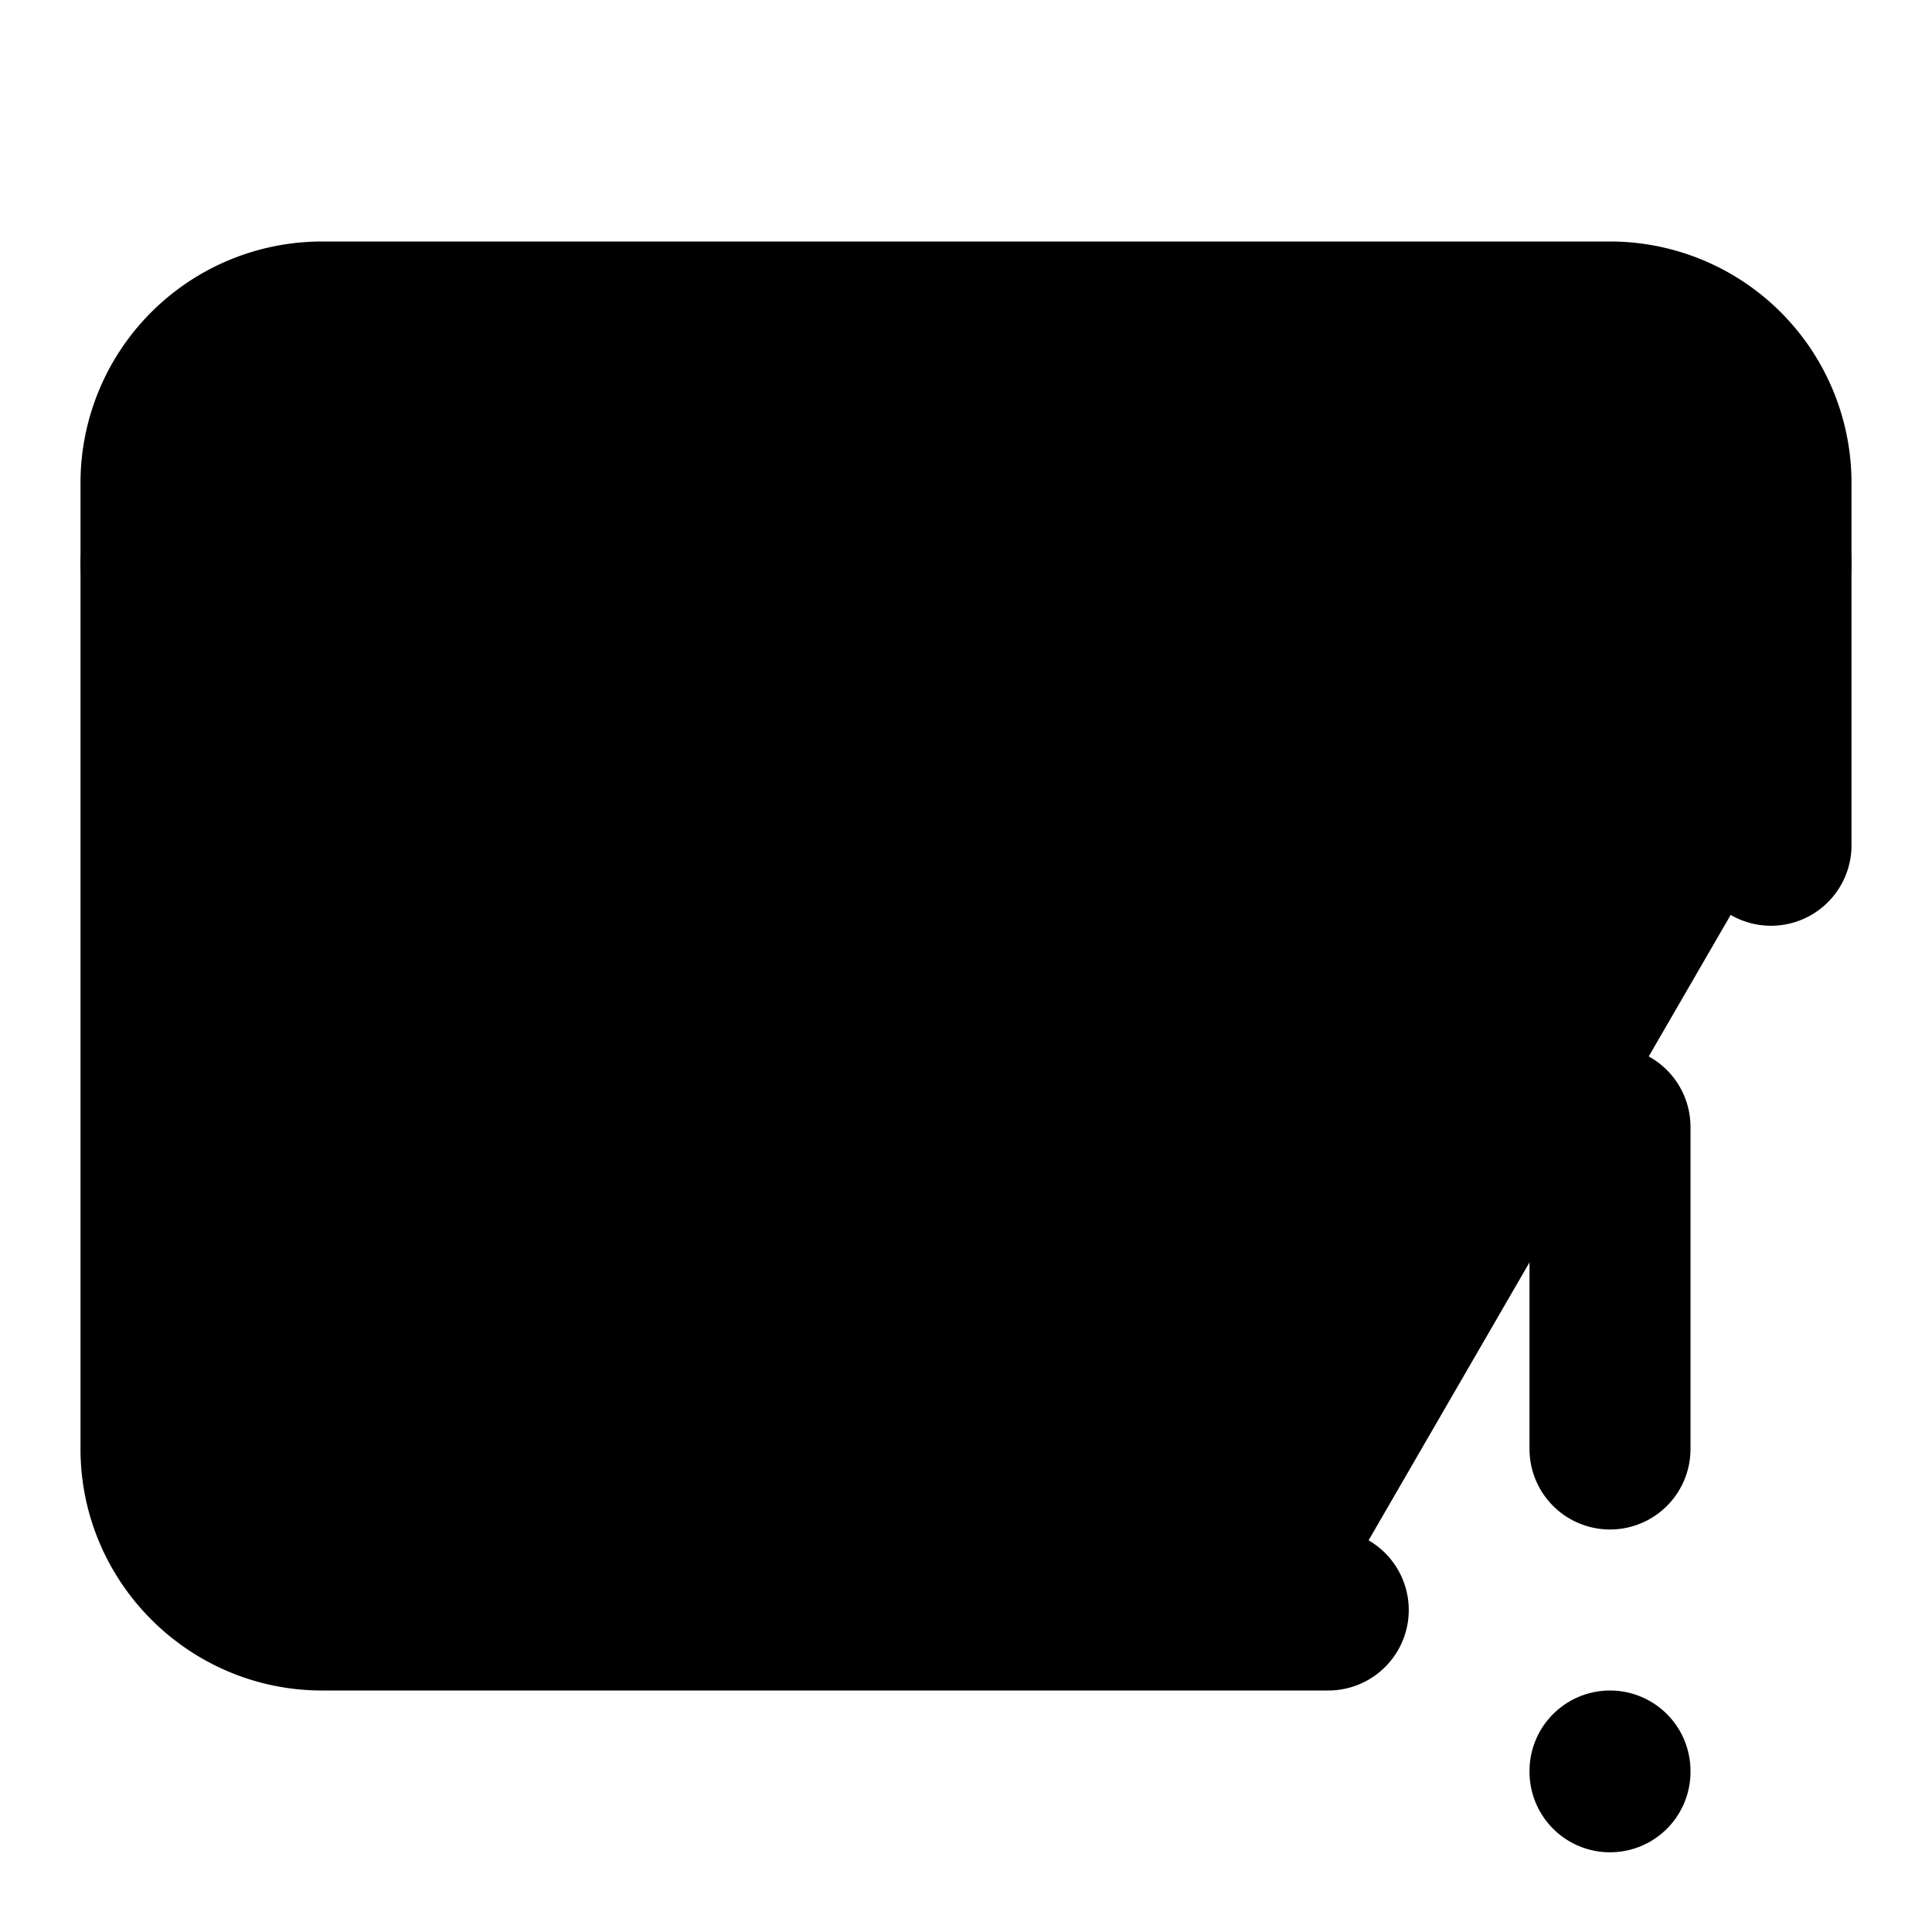 <!-- @license lucide-static v0.424.0 - ISC -->
<svg
    xmlns="http://www.w3.org/2000/svg"
    width="24"
    height="24"
    viewBox="0 0 24 24"
    fill="currentColor"
    stroke="currentColor"
    stroke-width="2"
    stroke-linecap="round"
    stroke-linejoin="round"
>
    <path vector-effect="non-scaling-stroke" d="M22 10.5V6a2 2 0 0 0-2-2H4a2 2 0 0 0-2 2v12c0 1.1.9 2 2 2h12.5" />
    <path vector-effect="non-scaling-stroke" d="m22 7-8.97 5.7a1.94 1.94 0 0 1-2.06 0L2 7" />
    <path vector-effect="non-scaling-stroke" d="M20 14v4" />
    <path vector-effect="non-scaling-stroke" d="M20 22v.01" />
</svg>
